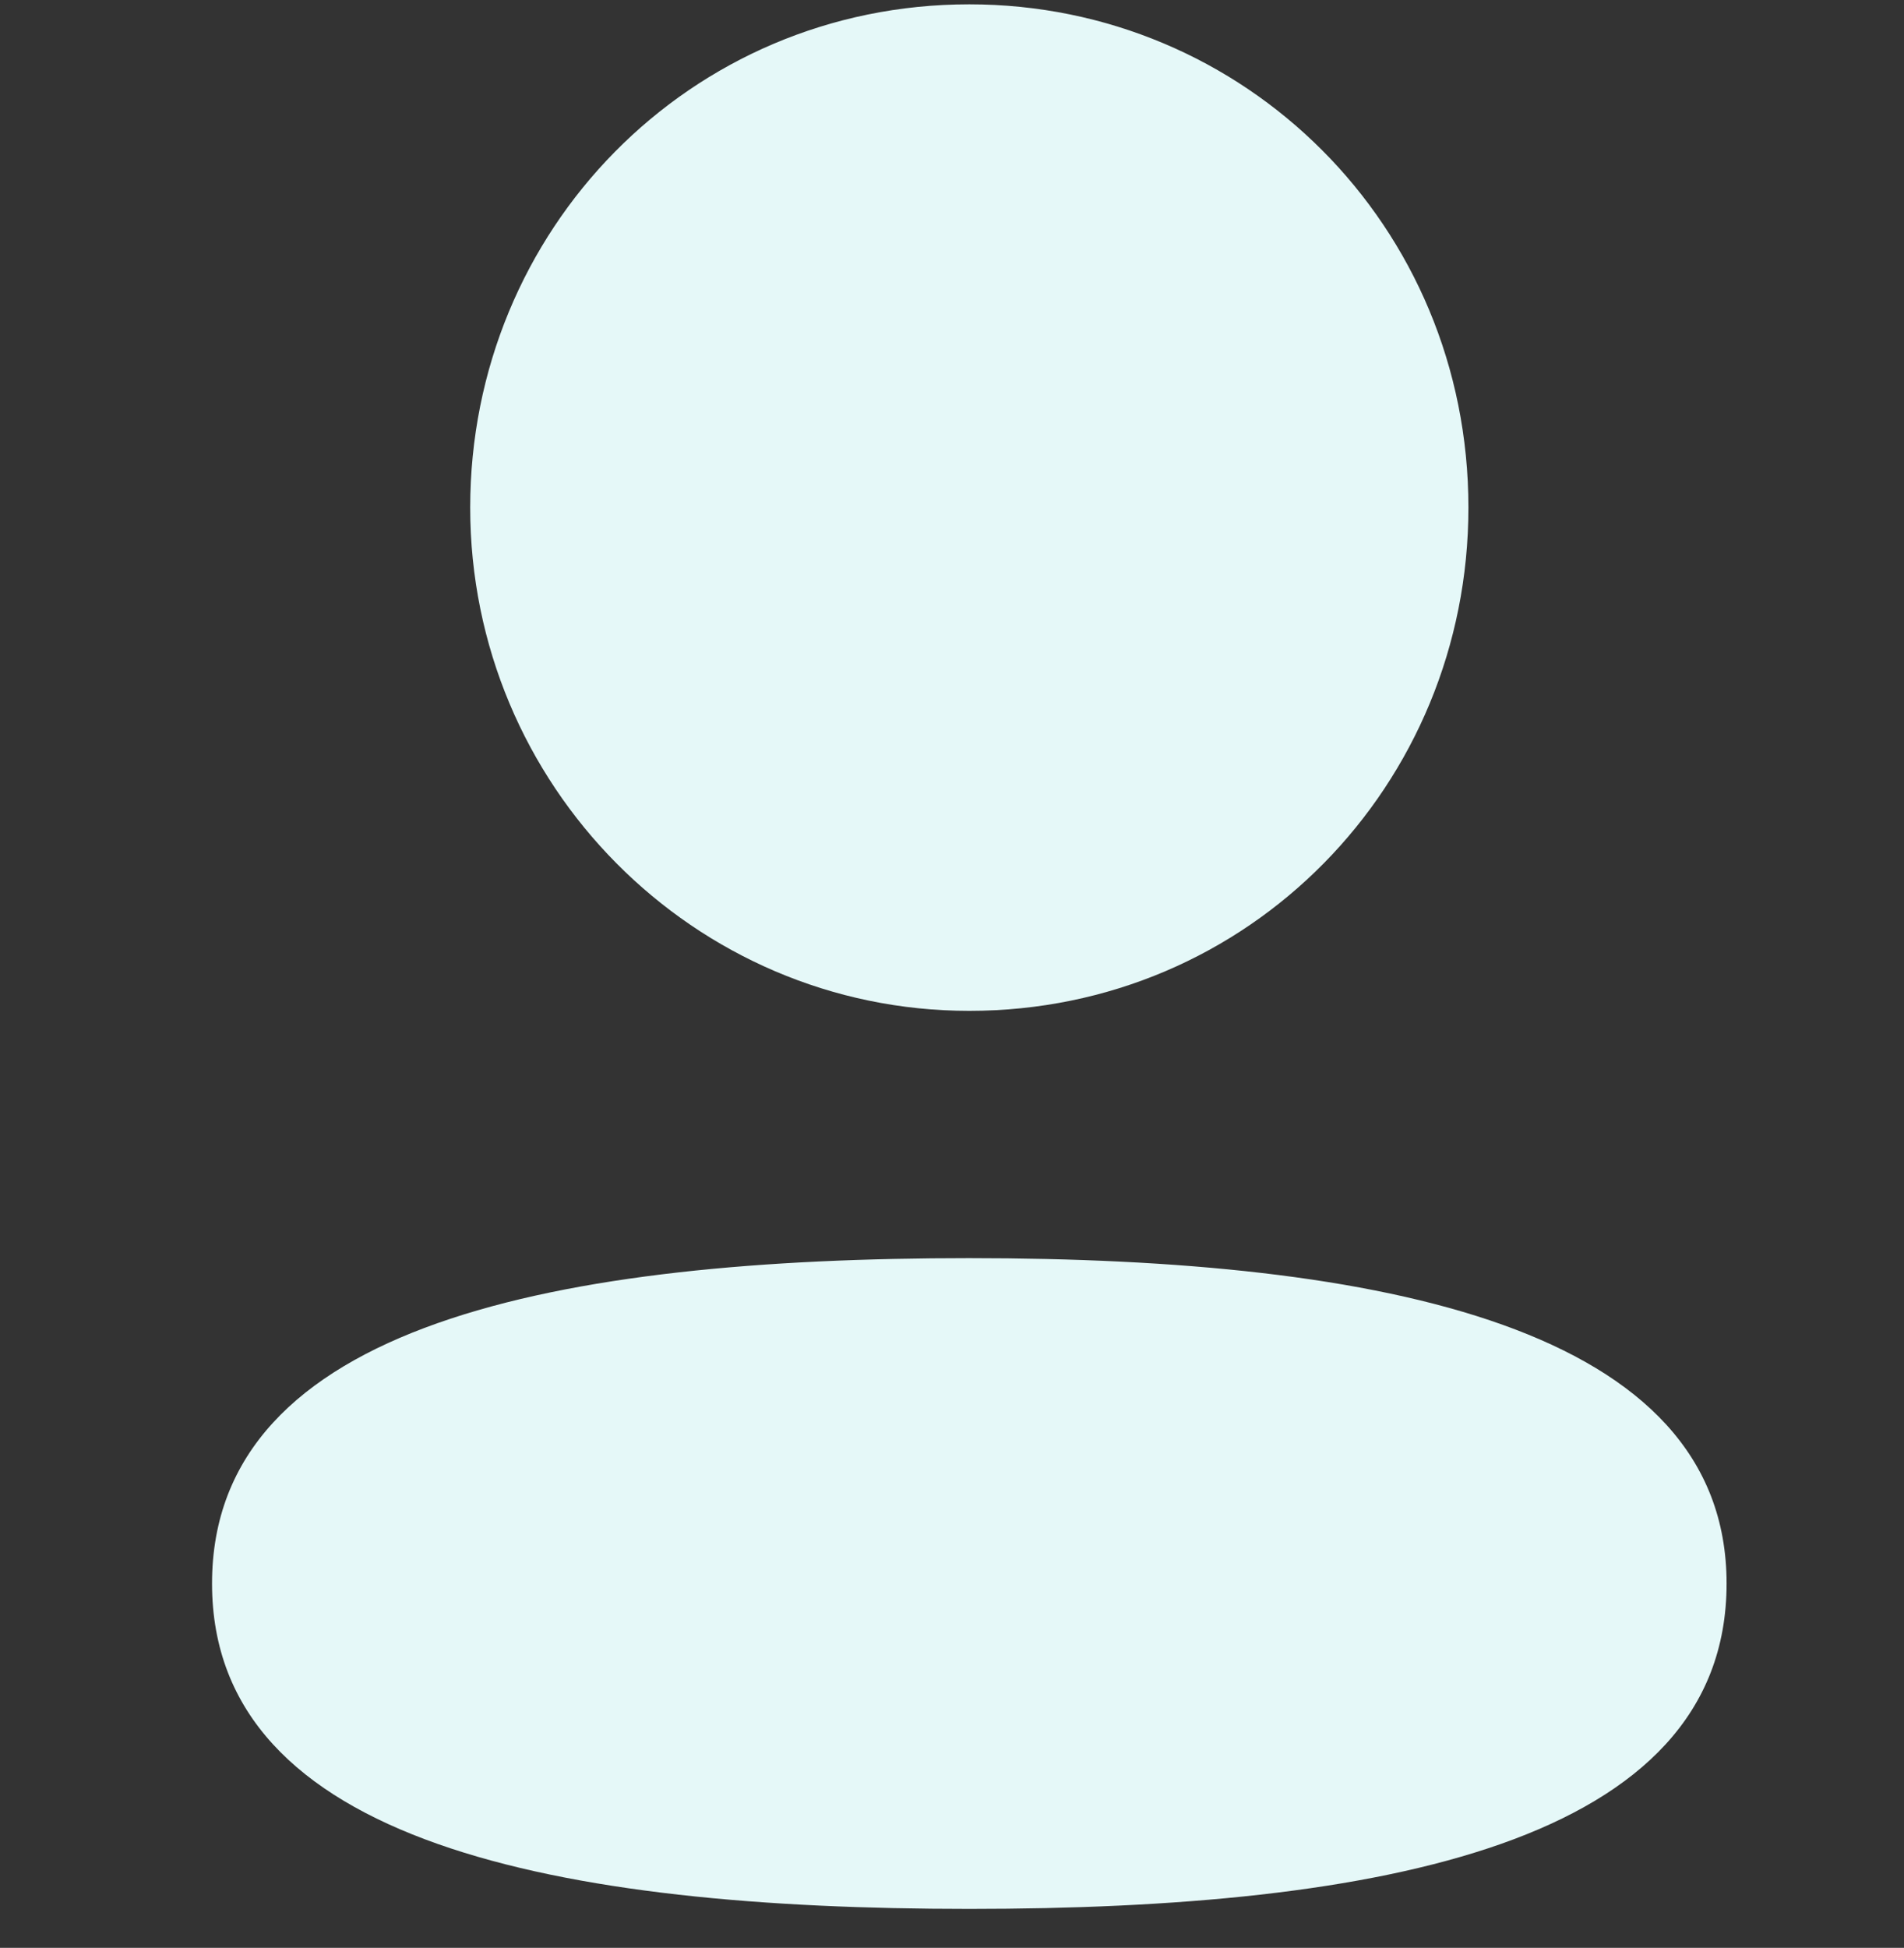 <svg width="44" height="45" viewBox="0 0 44 45" fill="none" xmlns="http://www.w3.org/2000/svg">
  <rect x="0" y="0" width="44" height="45" fill="#333333" stroke="none"/>
  <path
    d="M22.4 29.066c-9.446 0-17.5 1.503-17.5 7.517S12.954 44.1 22.4 44.1s17.5-1.503 17.5-7.517c0-5.913-7.955-7.517-17.5-7.517zM22.4 23.353c6.463 0 11.534-5.212 11.534-11.627C33.934 5.212 28.764.1 22.4.1c-6.463 0-11.534 5.212-11.534 11.626 0 6.415 5.17 11.627 11.534 11.627z"
    fill="#E5F8F8"/>
</svg>
